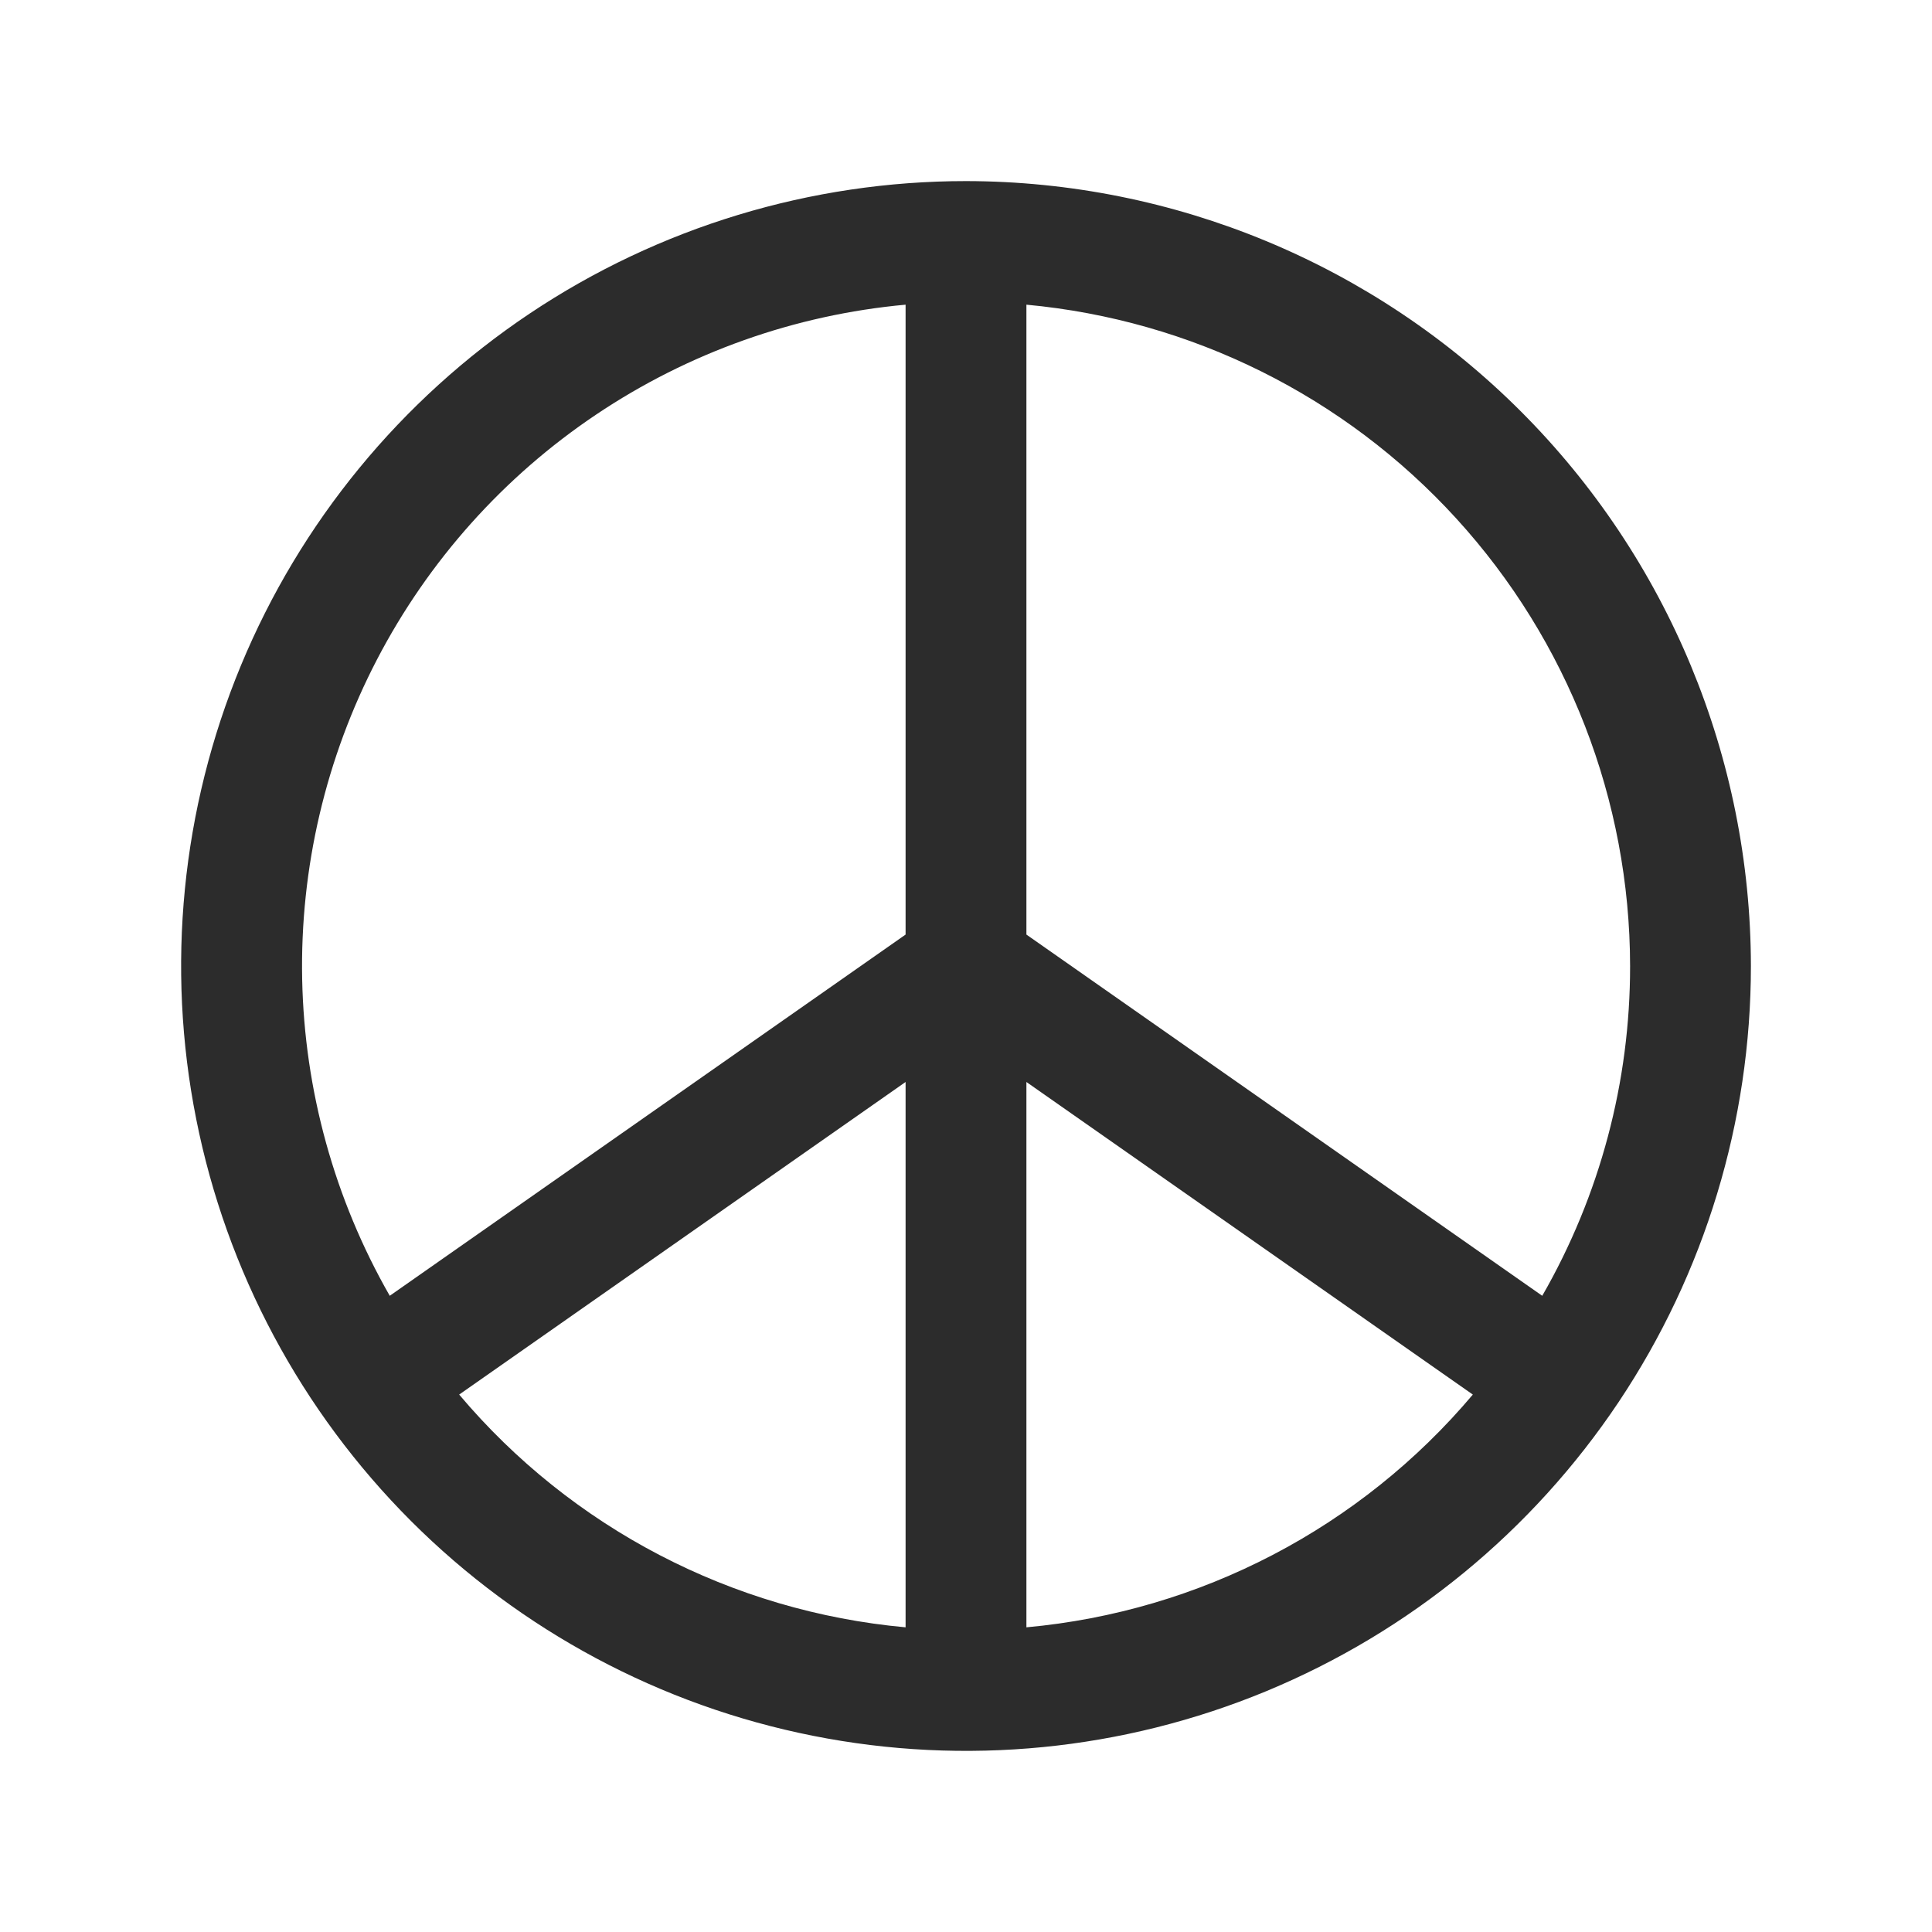 <svg width="30" height="30" viewBox="0 0 30 30" fill="none" xmlns="http://www.w3.org/2000/svg">
<path d="M15 2.812C12.589 2.812 10.233 3.527 8.229 4.866C6.225 6.206 4.663 8.109 3.74 10.336C2.818 12.563 2.576 15.014 3.047 17.378C3.517 19.742 4.678 21.913 6.382 23.618C8.087 25.322 10.258 26.483 12.622 26.953C14.986 27.424 17.437 27.182 19.664 26.26C21.891 25.337 23.794 23.775 25.134 21.771C26.473 19.767 27.188 17.41 27.188 15C27.184 11.769 25.899 8.671 23.614 6.386C21.329 4.101 18.231 2.816 15 2.812ZM25.312 15C25.314 16.797 24.844 18.563 23.948 20.121L15.938 14.512V4.731C18.498 4.968 20.879 6.151 22.613 8.051C24.347 9.95 25.309 12.428 25.312 15ZM14.062 4.731V14.512L6.052 20.121C5.194 18.622 4.727 16.932 4.692 15.205C4.658 13.478 5.058 11.771 5.855 10.239C6.653 8.707 7.822 7.4 9.256 6.438C10.69 5.475 12.343 4.888 14.062 4.731ZM7.13 21.655L14.062 16.801V25.269C11.366 25.023 8.875 23.724 7.13 21.655ZM15.938 25.269V16.801L22.87 21.655C21.125 23.724 18.634 25.023 15.938 25.269Z" fill="#2C2C2C"/>
</svg>
